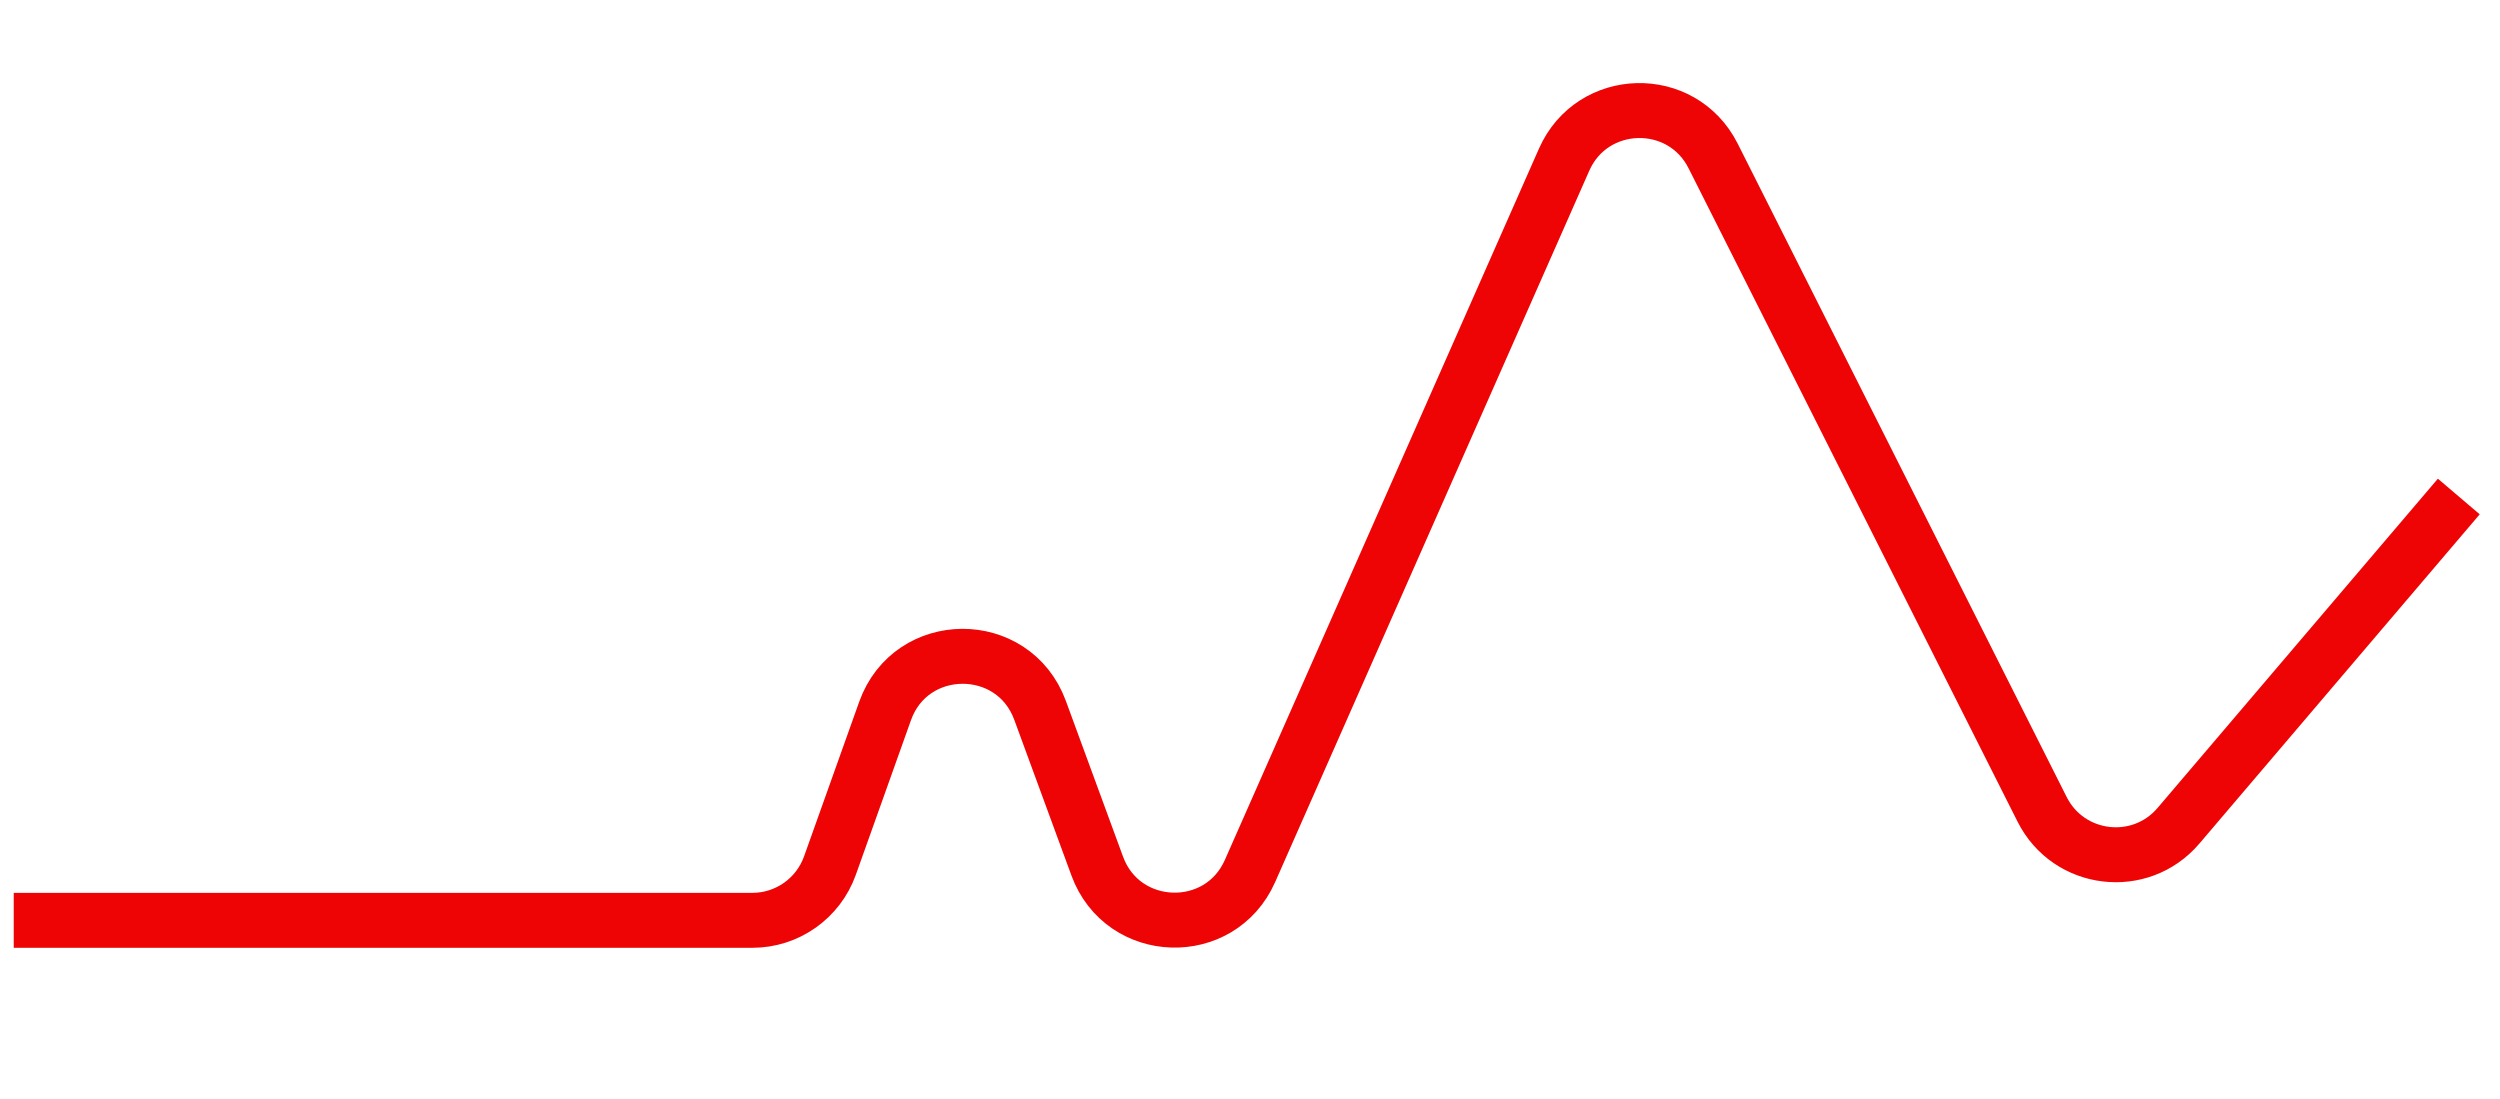 <svg width="91" height="40" viewBox="0 0 91 40" fill="none" xmlns="http://www.w3.org/2000/svg">
<path d="M0.5 33.5H27.385C28.653 33.5 29.784 32.702 30.21 31.507L32.216 25.883C33.158 23.239 36.89 23.221 37.858 25.856L39.94 31.527C40.87 34.06 44.41 34.173 45.5 31.705L56.934 5.812C57.957 3.494 61.217 3.411 62.357 5.675L74.334 29.462C75.299 31.379 77.906 31.692 79.297 30.057L89.5 18.073" stroke="#EE0404" stroke-width="2"/>
</svg>
